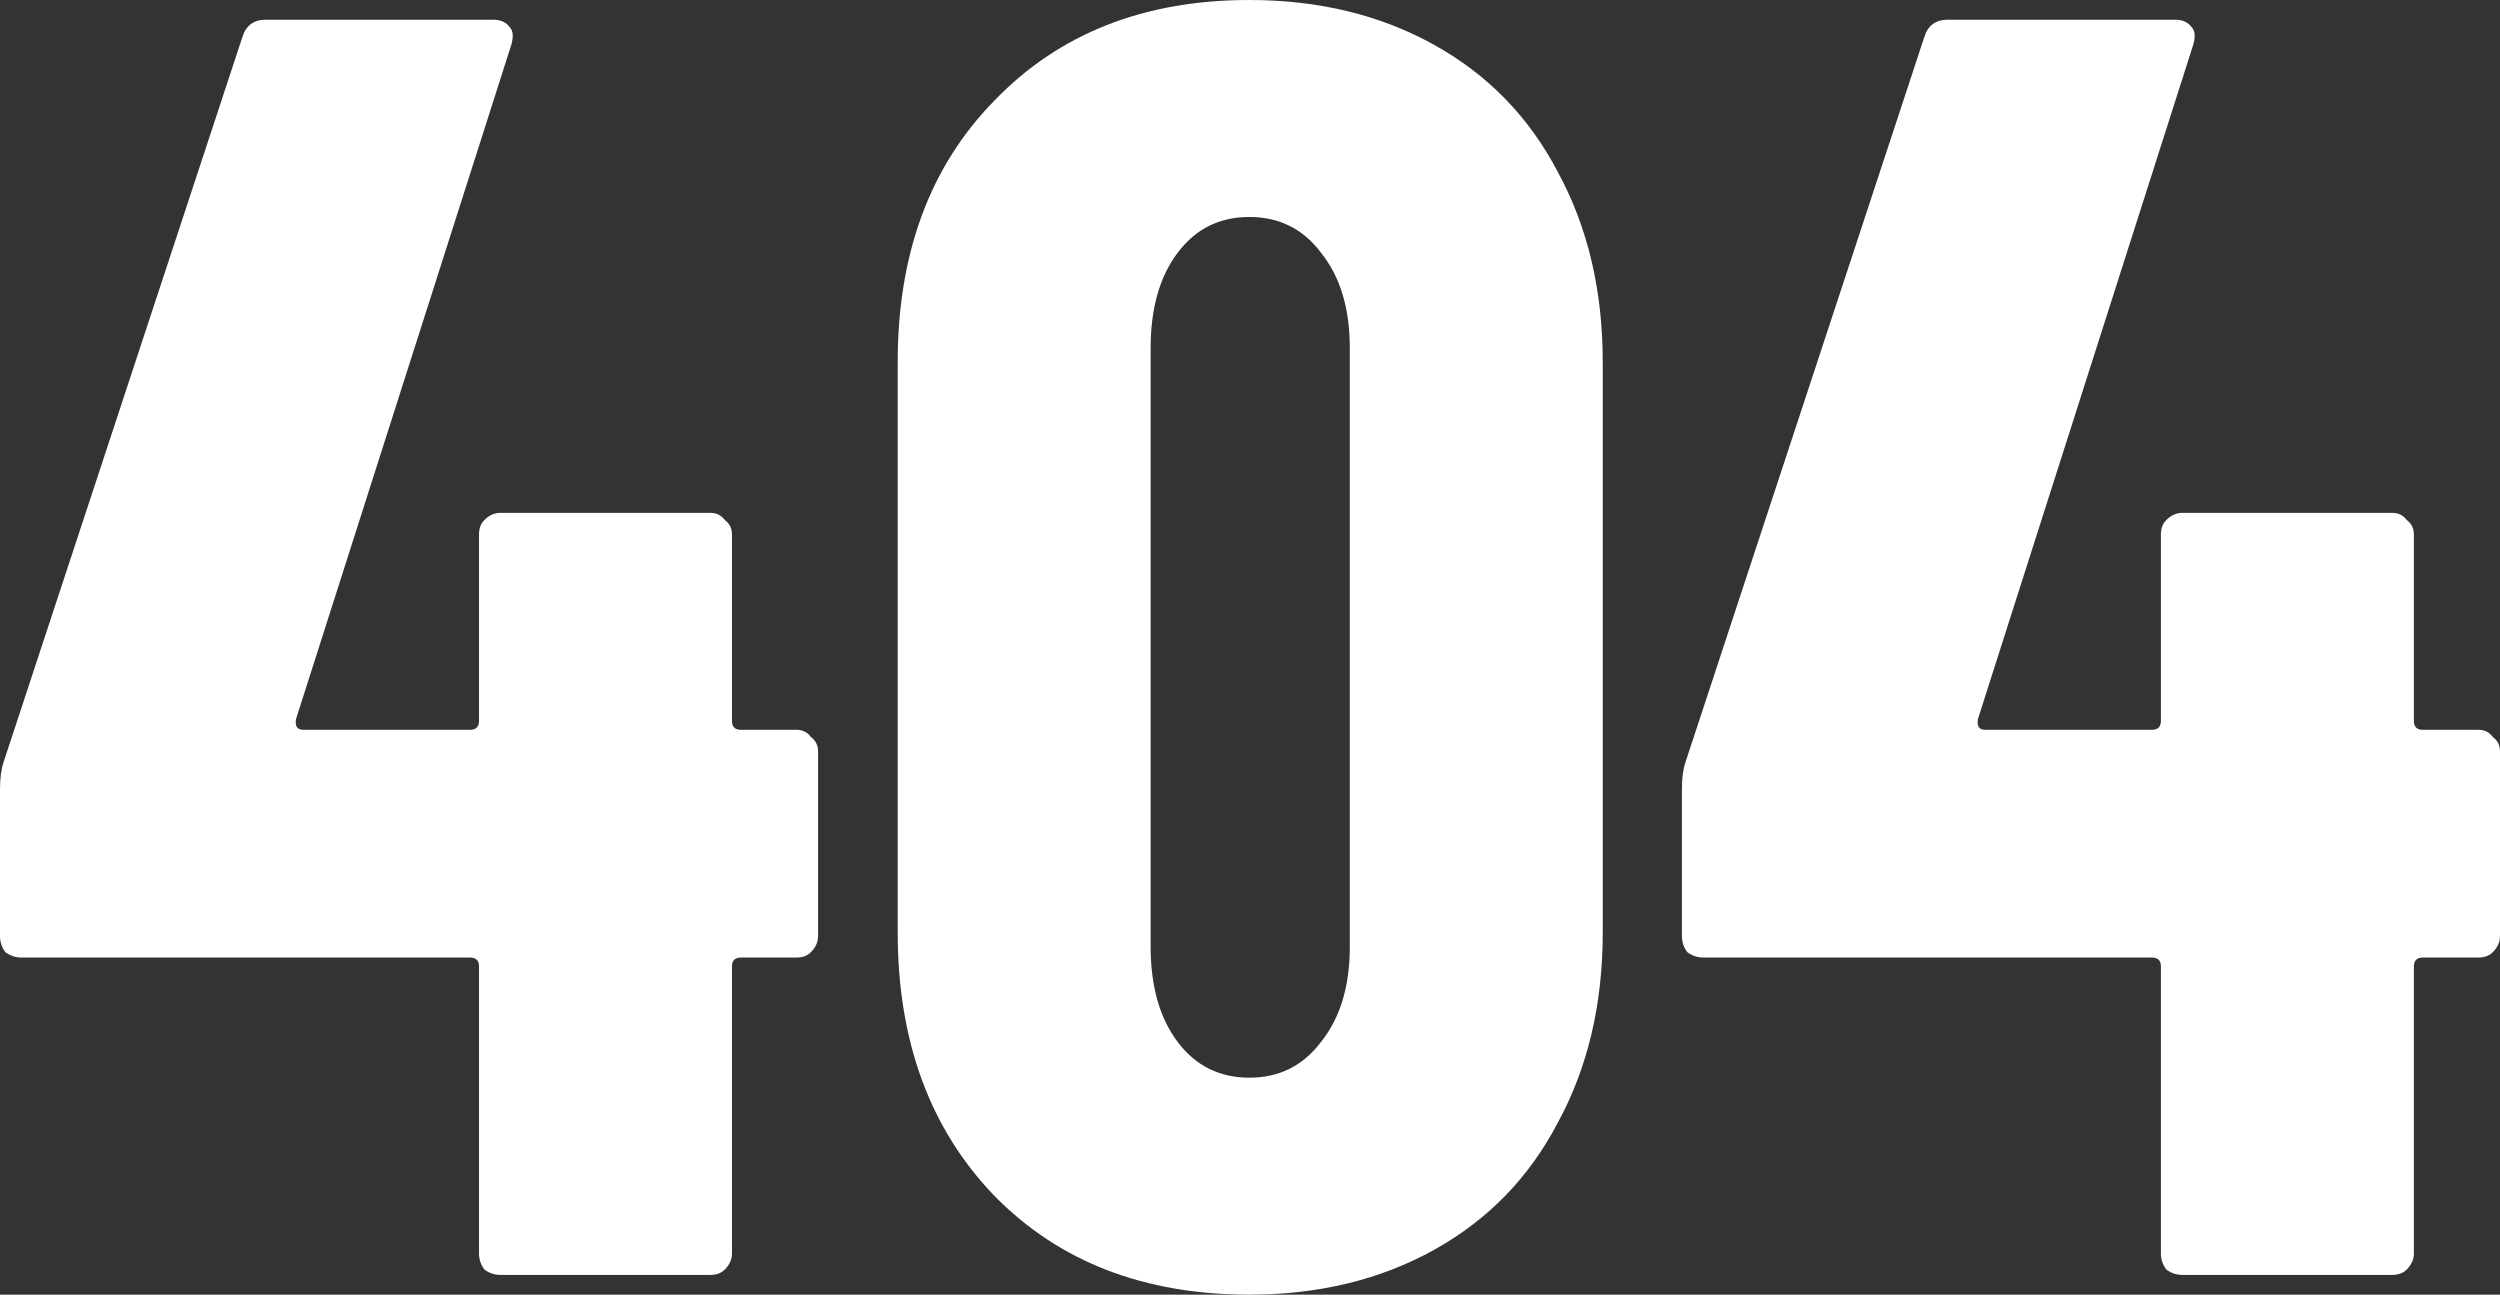 <svg width="112" height="58" viewBox="0 0 112 58" fill="none" xmlns="http://www.w3.org/2000/svg">
<rect x="0" y="0" width="112" height="58" fill="#333333" stroke="none"/>
<path d="M35.686 32.695C35.954 32.695 36.168 32.802 36.329 33.017C36.543 33.177 36.65 33.392 36.65 33.659V41.934C36.65 42.201 36.543 42.442 36.329 42.657C36.168 42.817 35.954 42.898 35.686 42.898H33.194C32.926 42.898 32.792 43.031 32.792 43.299V56.152C32.792 56.42 32.685 56.661 32.471 56.875C32.31 57.036 32.096 57.116 31.828 57.116H22.424C22.156 57.116 21.915 57.036 21.701 56.875C21.54 56.661 21.46 56.42 21.46 56.152V43.299C21.46 43.031 21.326 42.898 21.058 42.898H0.964C0.697 42.898 0.455 42.817 0.241 42.657C0.08 42.442 0 42.201 0 41.934V35.346C0 34.864 0.054 34.463 0.161 34.141L10.85 1.687C11.011 1.151 11.359 0.884 11.895 0.884H22.103C22.424 0.884 22.665 0.991 22.826 1.205C22.987 1.366 23.014 1.633 22.906 2.008L13.262 32.213C13.208 32.535 13.315 32.695 13.583 32.695H21.058C21.326 32.695 21.46 32.561 21.46 32.294V23.939C21.46 23.671 21.54 23.457 21.701 23.296C21.915 23.082 22.156 22.975 22.424 22.975H31.828C32.096 22.975 32.31 23.082 32.471 23.296C32.685 23.457 32.792 23.671 32.792 23.939V32.294C32.792 32.561 32.926 32.695 33.194 32.695H35.686Z" fill="white"/>
<path d="M55.97 58C51.255 58 47.45 56.527 44.557 53.582C41.663 50.583 40.217 46.646 40.217 41.773V16.227C40.217 11.354 41.663 7.444 44.557 4.499C47.45 1.5 51.255 0 55.97 0C59.078 0 61.837 0.669 64.248 2.008C66.659 3.347 68.508 5.248 69.794 7.712C71.134 10.175 71.803 13.014 71.803 16.227V41.773C71.803 44.986 71.134 47.825 69.794 50.288C68.508 52.752 66.659 54.653 64.248 55.992C61.837 57.331 59.078 58 55.97 58ZM55.97 48.28C57.309 48.28 58.381 47.744 59.185 46.673C60.042 45.602 60.471 44.183 60.471 42.416V15.585C60.471 13.817 60.042 12.398 59.185 11.327C58.381 10.256 57.309 9.72 55.97 9.72C54.63 9.72 53.559 10.256 52.755 11.327C51.951 12.398 51.549 13.817 51.549 15.585V42.416C51.549 44.183 51.951 45.602 52.755 46.673C53.559 47.744 54.63 48.28 55.97 48.28Z" fill="white"/>
<path d="M111.036 32.695C111.303 32.695 111.518 32.802 111.678 33.017C111.893 33.177 112 33.392 112 33.659V41.934C112 42.201 111.893 42.442 111.678 42.657C111.518 42.817 111.303 42.898 111.036 42.898H108.544C108.276 42.898 108.142 43.031 108.142 43.299V56.152C108.142 56.42 108.035 56.661 107.821 56.875C107.66 57.036 107.446 57.116 107.178 57.116H97.774C97.506 57.116 97.265 57.036 97.051 56.875C96.89 56.661 96.809 56.42 96.809 56.152V43.299C96.809 43.031 96.675 42.898 96.408 42.898H76.314C76.046 42.898 75.805 42.817 75.591 42.657C75.43 42.442 75.35 42.201 75.35 41.934V35.346C75.35 34.864 75.403 34.463 75.511 34.141L86.2 1.687C86.361 1.151 86.709 0.884 87.245 0.884H97.453C97.774 0.884 98.015 0.991 98.176 1.205C98.337 1.366 98.363 1.633 98.256 2.008L88.611 32.213C88.558 32.535 88.665 32.695 88.933 32.695H96.408C96.675 32.695 96.809 32.561 96.809 32.294V23.939C96.809 23.671 96.89 23.457 97.051 23.296C97.265 23.082 97.506 22.975 97.774 22.975H107.178C107.446 22.975 107.66 23.082 107.821 23.296C108.035 23.457 108.142 23.671 108.142 23.939V32.294C108.142 32.561 108.276 32.695 108.544 32.695H111.036Z" fill="white"/>
</svg>

